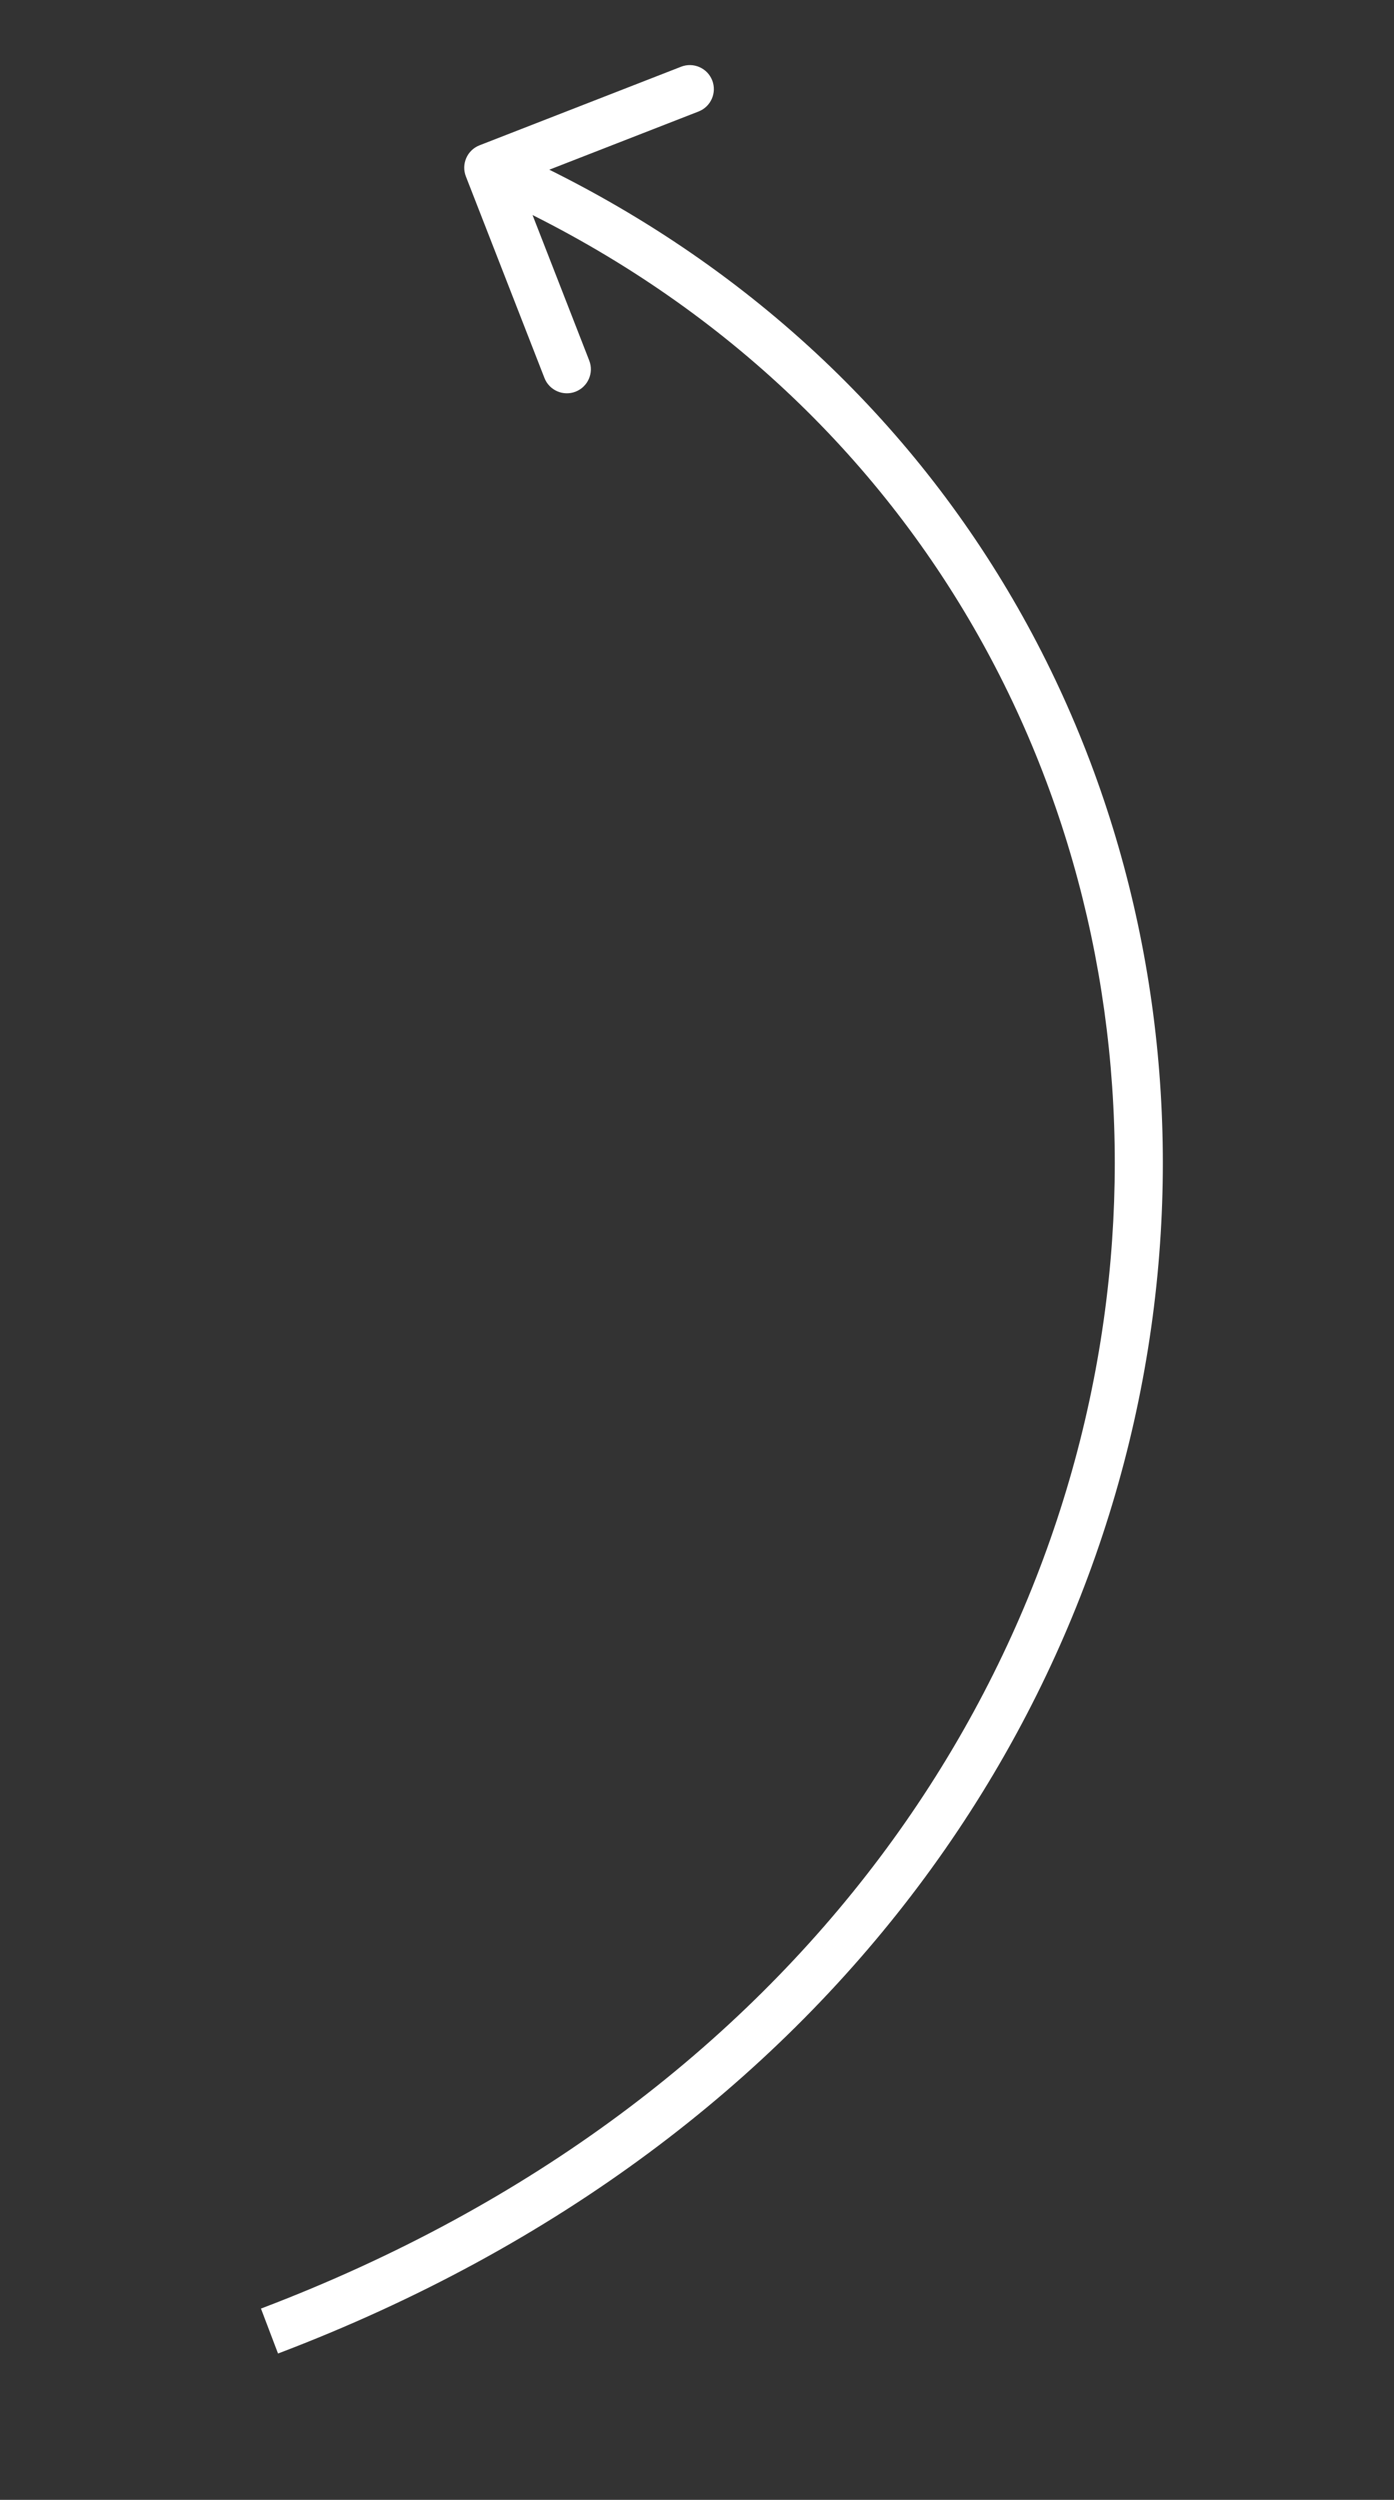 <svg width="58" height="104" viewBox="0 0 58 104" fill="none" xmlns="http://www.w3.org/2000/svg">
    <rect x="0" y="0" width="58" height="104" fill="#333333" stroke="none"/>
    <path fill-rule="evenodd" clip-rule="evenodd"
          d="M19.952 6.045C19.438 6.245 19.183 6.825 19.384 7.34L22.653 15.725C22.853 16.239 23.433 16.494 23.948 16.294C24.462 16.093 24.717 15.513 24.516 14.999L22.157 8.946C39.196 17.497 47.455 34.486 46.271 51.597C45.038 69.43 33.534 87.433 10.858 96.042L11.568 97.912C34.956 89.032 46.978 70.365 48.266 51.735C49.506 33.815 40.802 15.964 22.855 7.06L29.064 4.639C29.579 4.439 29.833 3.859 29.633 3.344C29.432 2.83 28.852 2.575 28.338 2.776L19.952 6.045Z"
          fill="white"/>
</svg>
